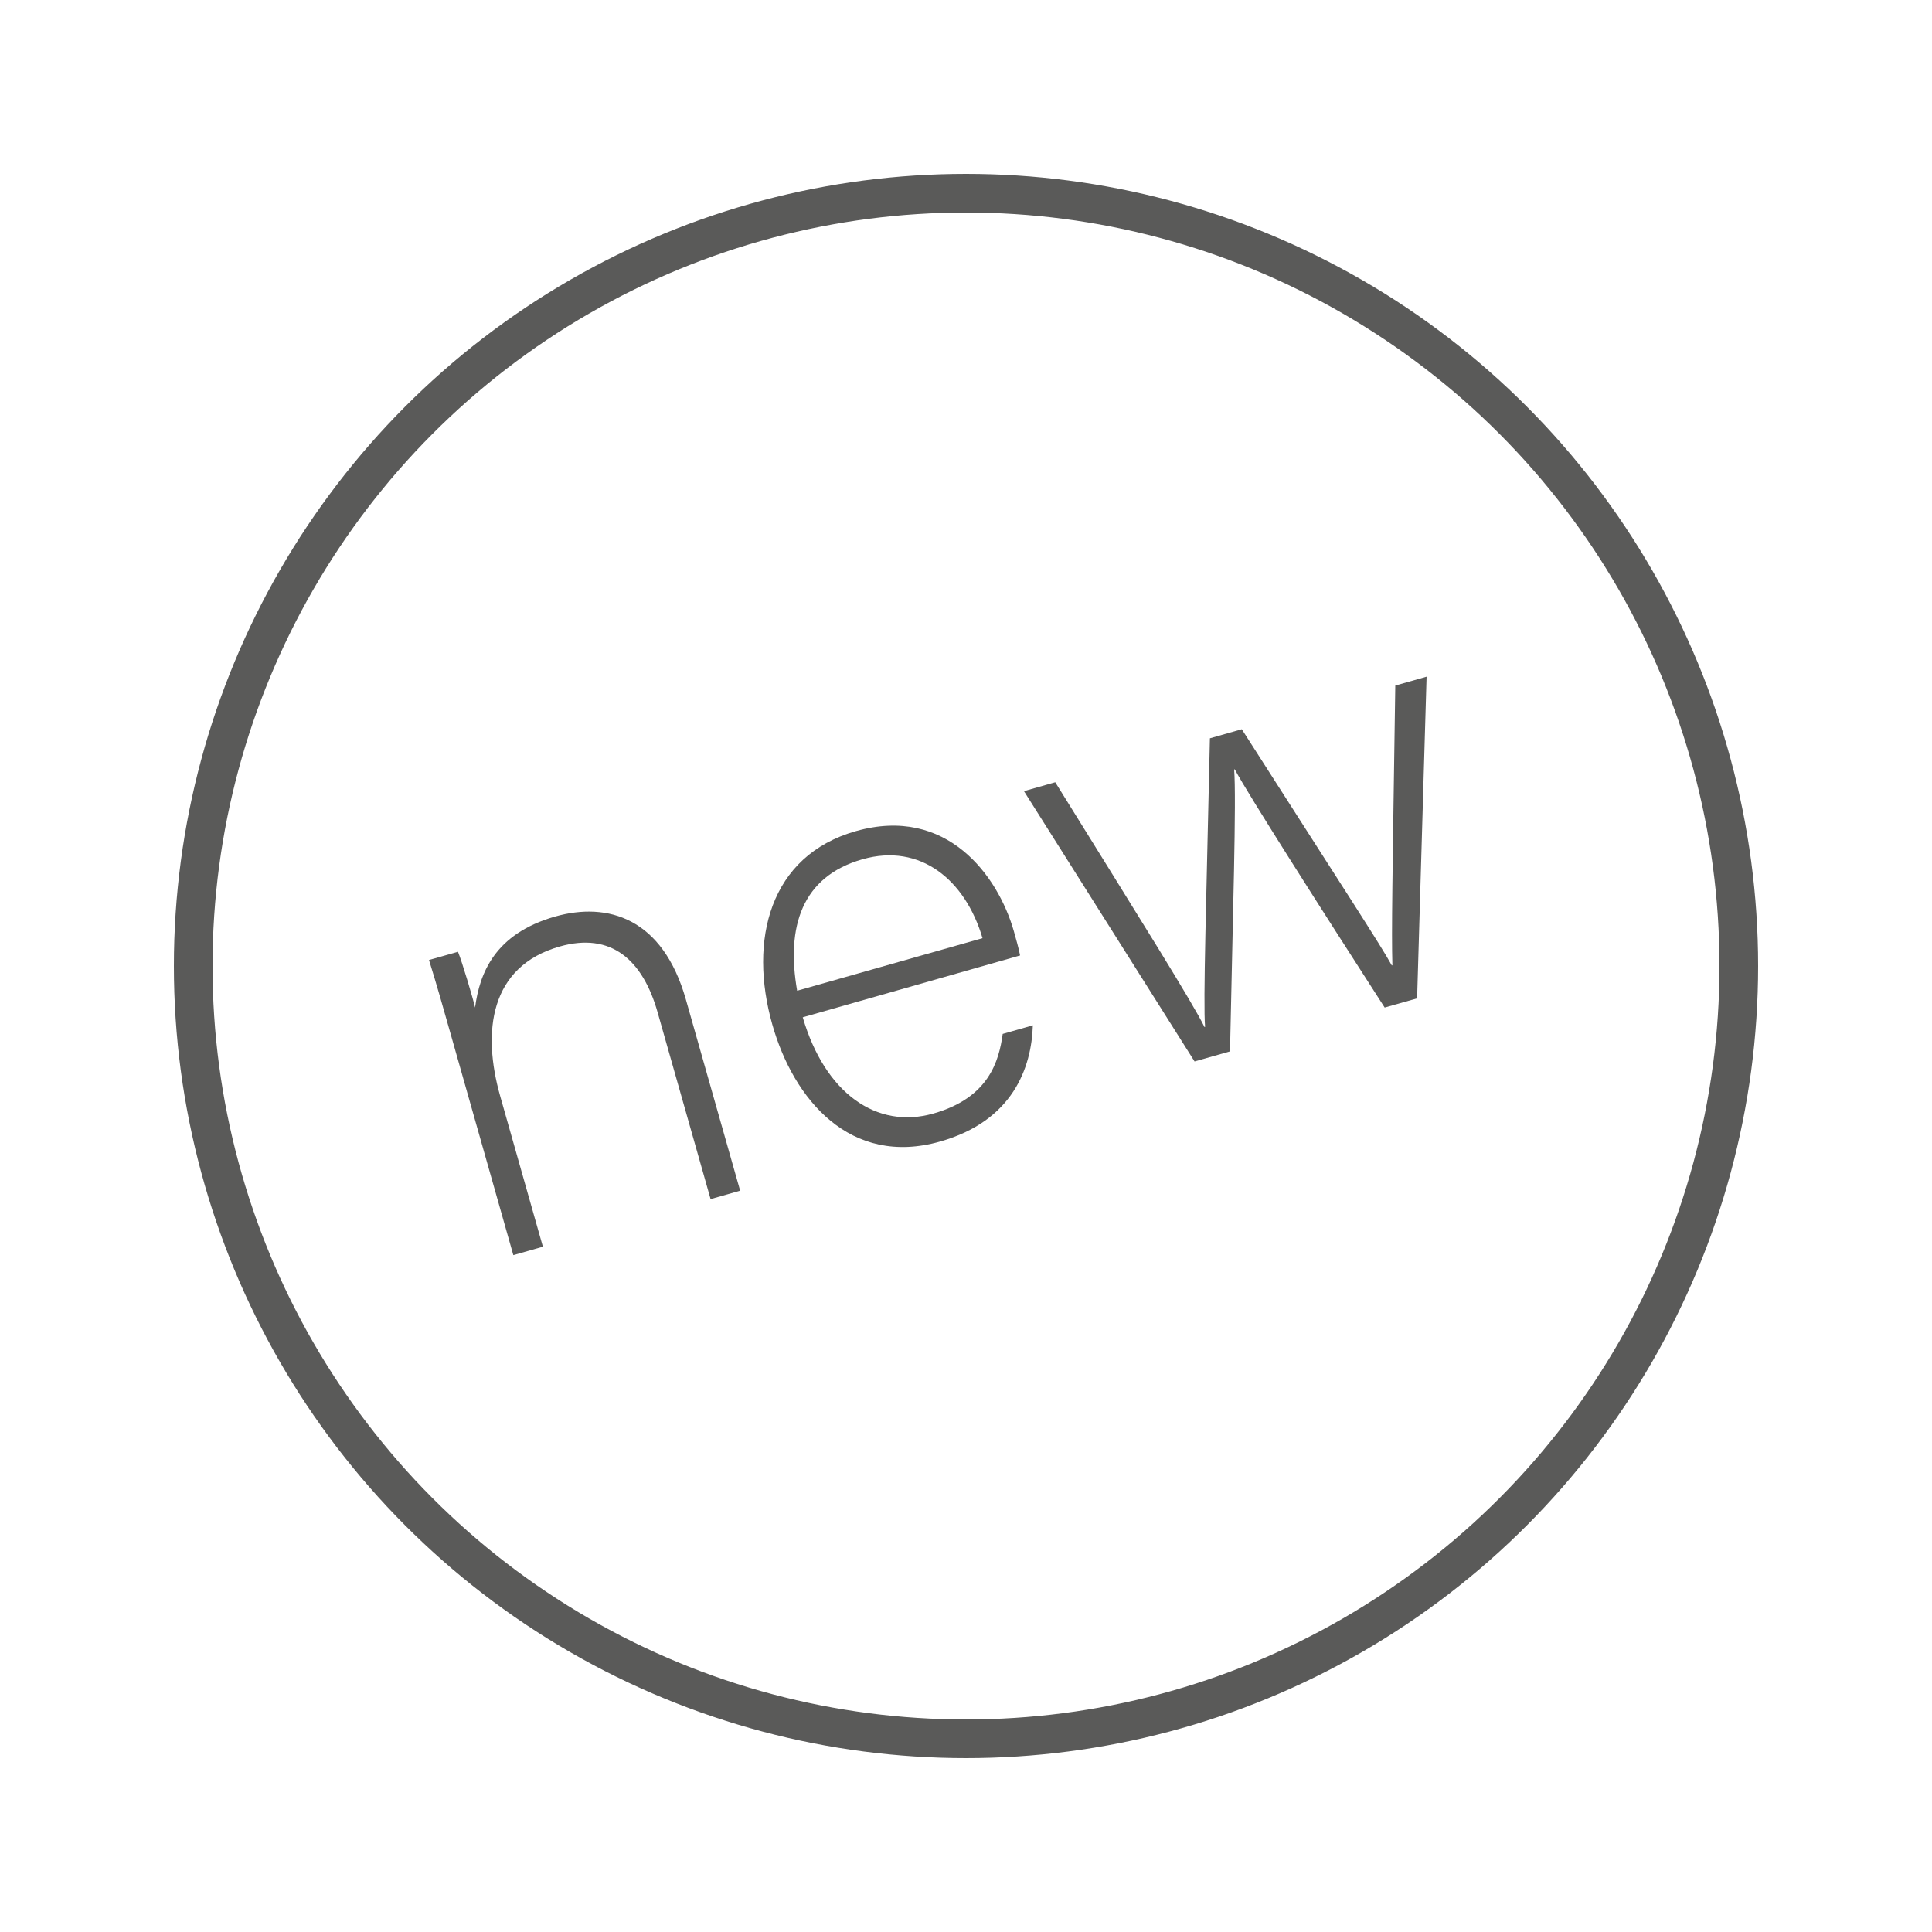 <?xml version="1.0" encoding="utf-8"?>
<!-- Generator: Adobe Illustrator 23.0.6, SVG Export Plug-In . SVG Version: 6.00 Build 0)  -->
<svg version="1.1" id="Ebene_1" xmlns="http://www.w3.org/2000/svg" xmlns:xlink="http://www.w3.org/1999/xlink" x="0px" y="0px"
	 viewBox="0 0 200 200" style="enable-background:new 0 0 200 200;" xml:space="preserve">
<style type="text/css">
	.st0{fill:none;stroke:#5A5A59;stroke-width:4;stroke-miterlimit:10;}
	.st1{fill:#5A5A59;}
</style>
<circle class="st0" cx="100" cy="100" r="80"/>
<g>
	<path class="st1" d="M46.66,107.07c-0.76-2.69-1.49-5.26-2.25-7.69l3-0.85c0.4,0.95,1.58,4.9,1.77,5.77c0.46-3.5,2-7.63,8.29-9.42
		c5.44-1.54,11.13,0.14,13.53,8.58l5.62,19.8l-3.06,0.87l-5.48-19.32c-1.54-5.44-4.81-8.34-10.13-6.83
		c-7.27,2.06-8.06,8.83-6.17,15.49l4.42,15.59l-3.06,0.87L46.66,107.07z"/>
	<path class="st1" d="M83.1,105.31c2.3,7.87,7.66,11.63,13.53,9.96c5.74-1.63,6.78-5.43,7.17-8.24l3.12-0.89
		c-0.14,4.4-2.08,9.9-9.6,12.03c-9.29,2.64-15.17-4.34-17.37-12.11c-2.48-8.74-0.28-17.49,8.65-20.02
		c9.41-2.67,14.71,4.61,16.35,10.35c0.24,0.86,0.49,1.71,0.65,2.52L83.1,105.31z M101.71,97.12c-1.78-6.03-6.43-9.87-12.42-8.17
		c-6.3,1.79-7.92,7-6.77,13.61L101.71,97.12z"/>
	<path class="st1" d="M109.24,80.98c9,14.49,14.2,22.79,15.45,25.34l0.06-0.02c-0.21-2.58,0.13-13.04,0.5-29.87l3.3-0.94
		c11.04,17.27,14.3,22.23,15.53,24.45l0.06-0.02c-0.1-3.6,0-8.58,0.3-28.95l3.24-0.92l-0.98,33.3l-3.36,0.95
		c-6.37-9.88-14.11-22.02-15.52-24.66l-0.06,0.02c0.24,3.17-0.14,15.1-0.43,29.18l-3.67,1.04L106,81.9L109.24,80.98z"/>
</g>
</svg>
